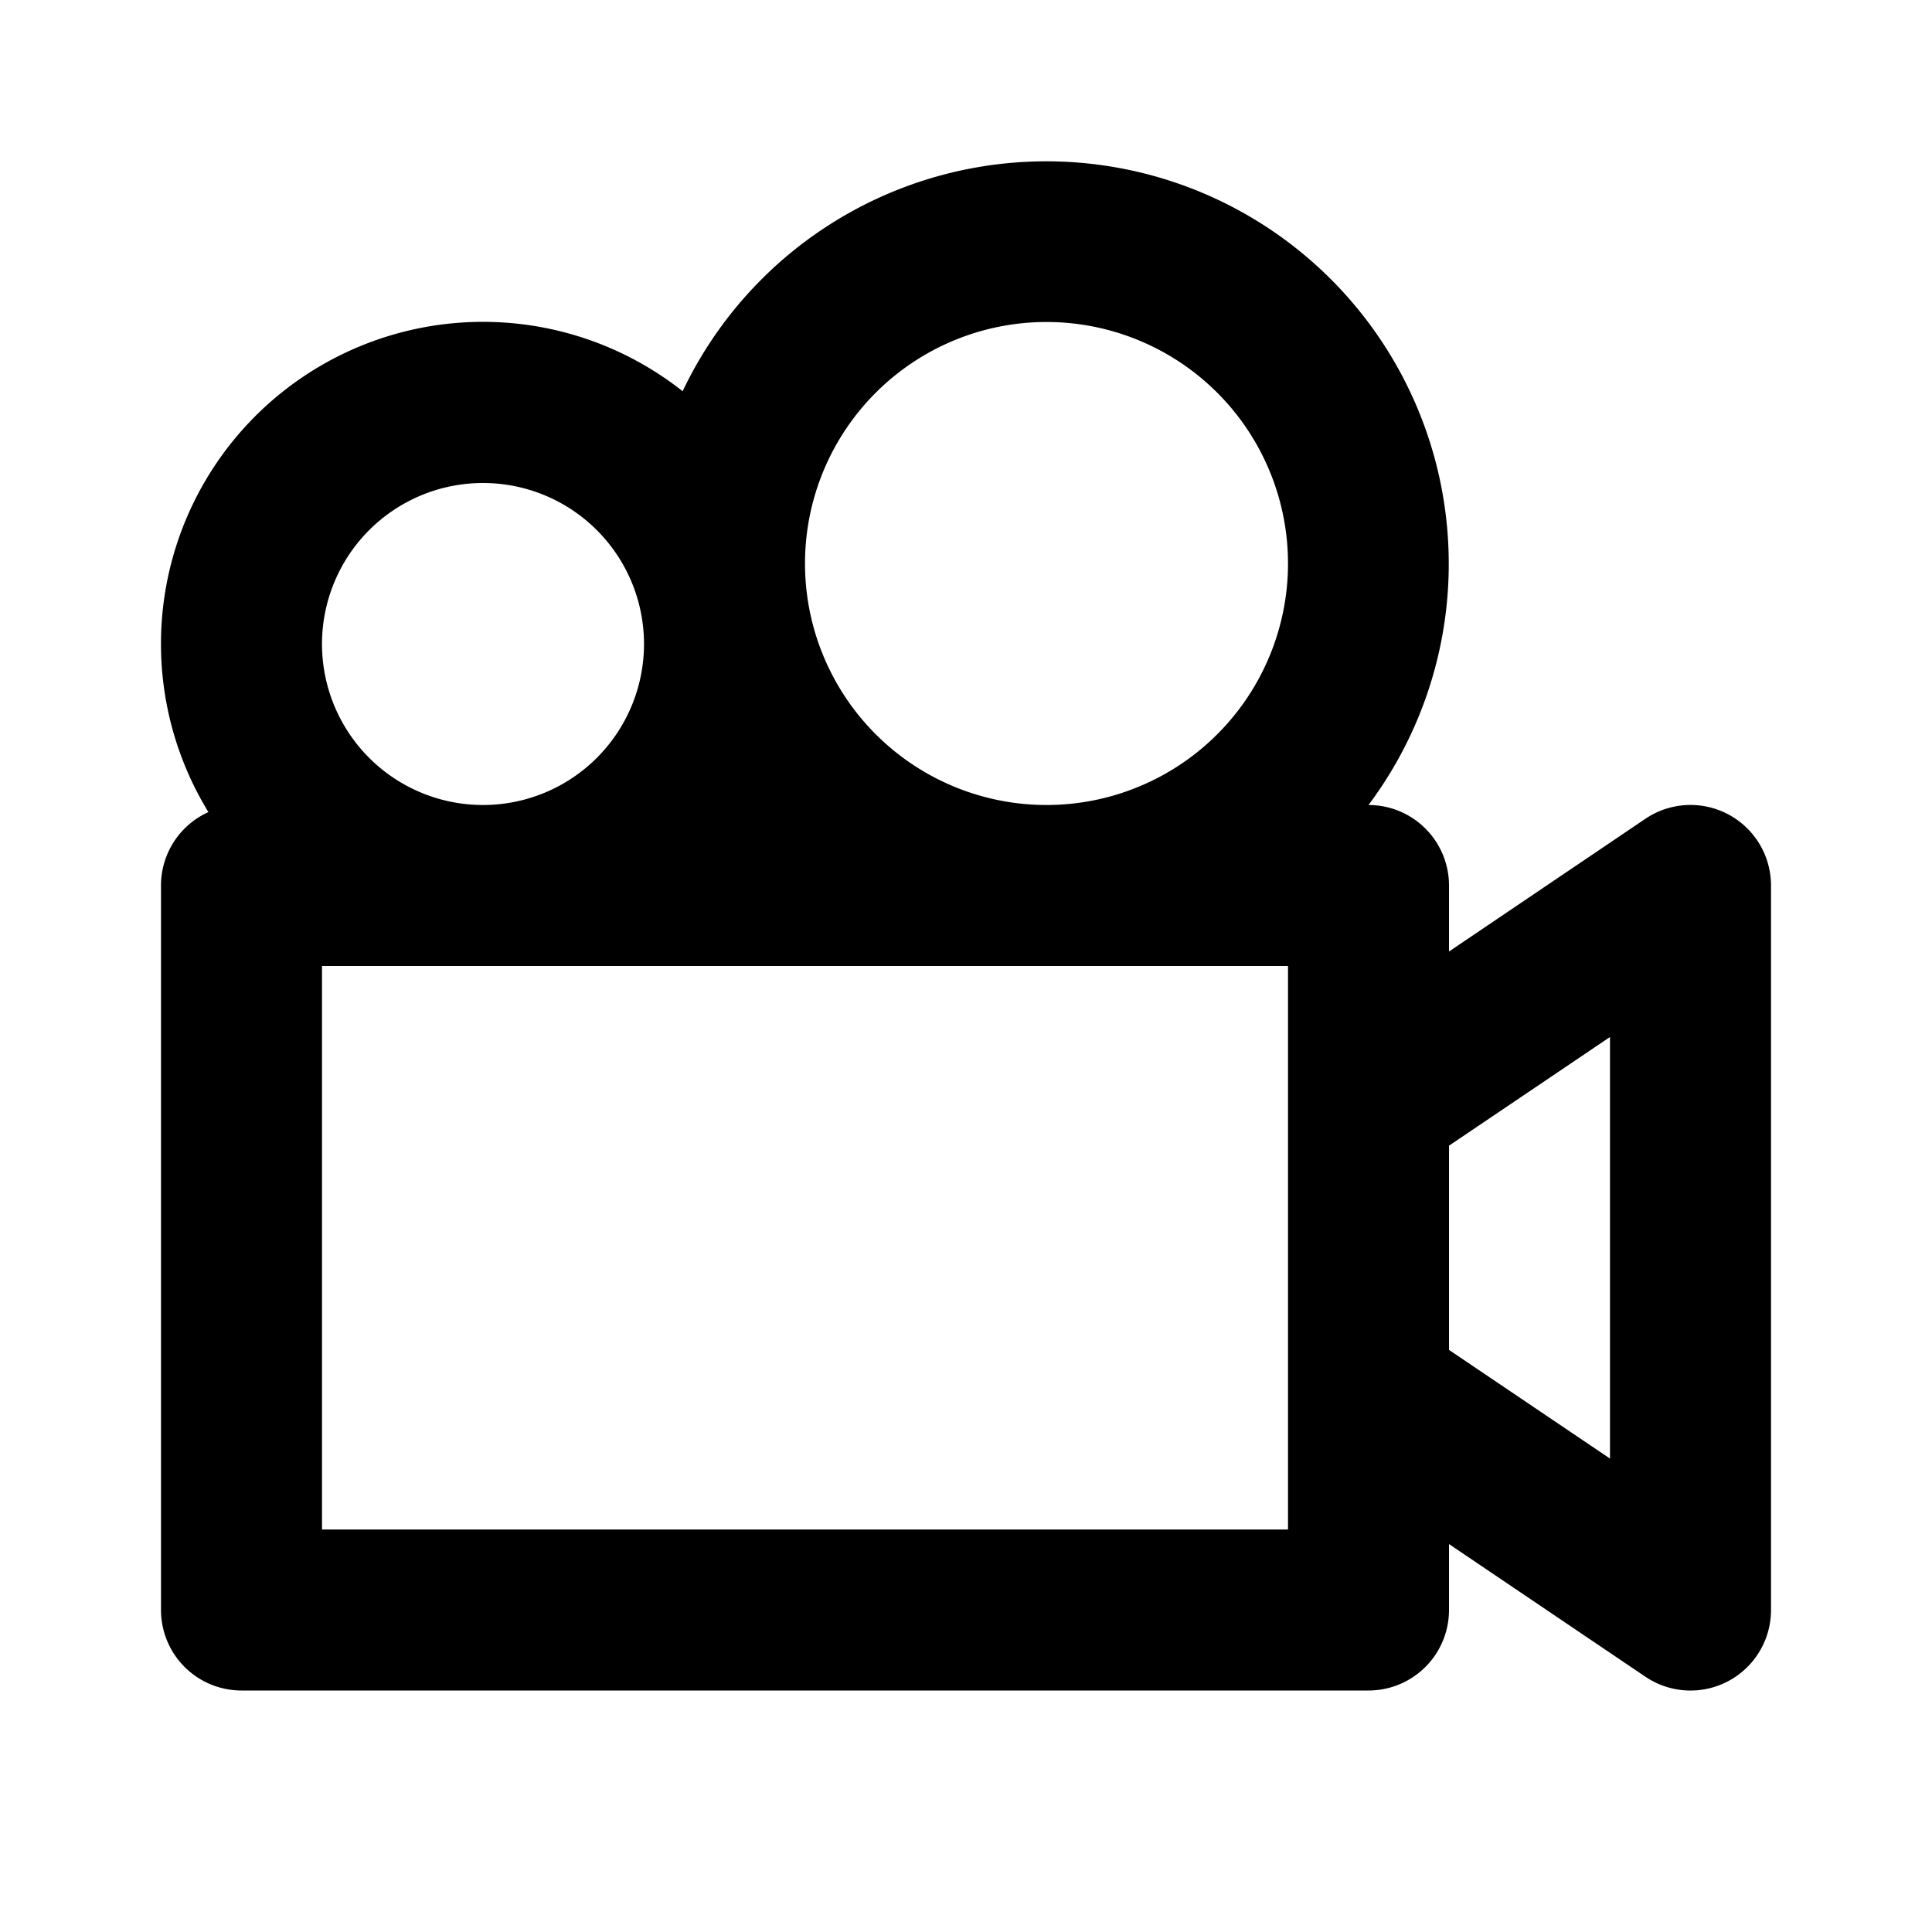 <svg xmlns="http://www.w3.org/2000/svg" width="24" height="24" fill="currentColor" viewBox="0 0 24 24">
  <path fill-rule="evenodd" d="M18 11a1 1 0 00-1-1A5 5 0 108.48 4.86a4 4 0 00-5.891 5.228A1 1 0 002 11v9a1 1 0 001 1h14a1 1 0 001-1v-.819l2.44 1.648A1 1 0 0022 20v-9a1 1 0 00-1.56-.829L18 11.82V11zm-5-7a3 3 0 100 6 3 3 0 000-6zm5 10.232v2.537l2 1.35v-5.237l-2 1.35zM16 12H4v7h12v-7zM4 8a2 2 0 114 0 2 2 0 01-4 0z" clip-rule="evenodd"/>
</svg>
